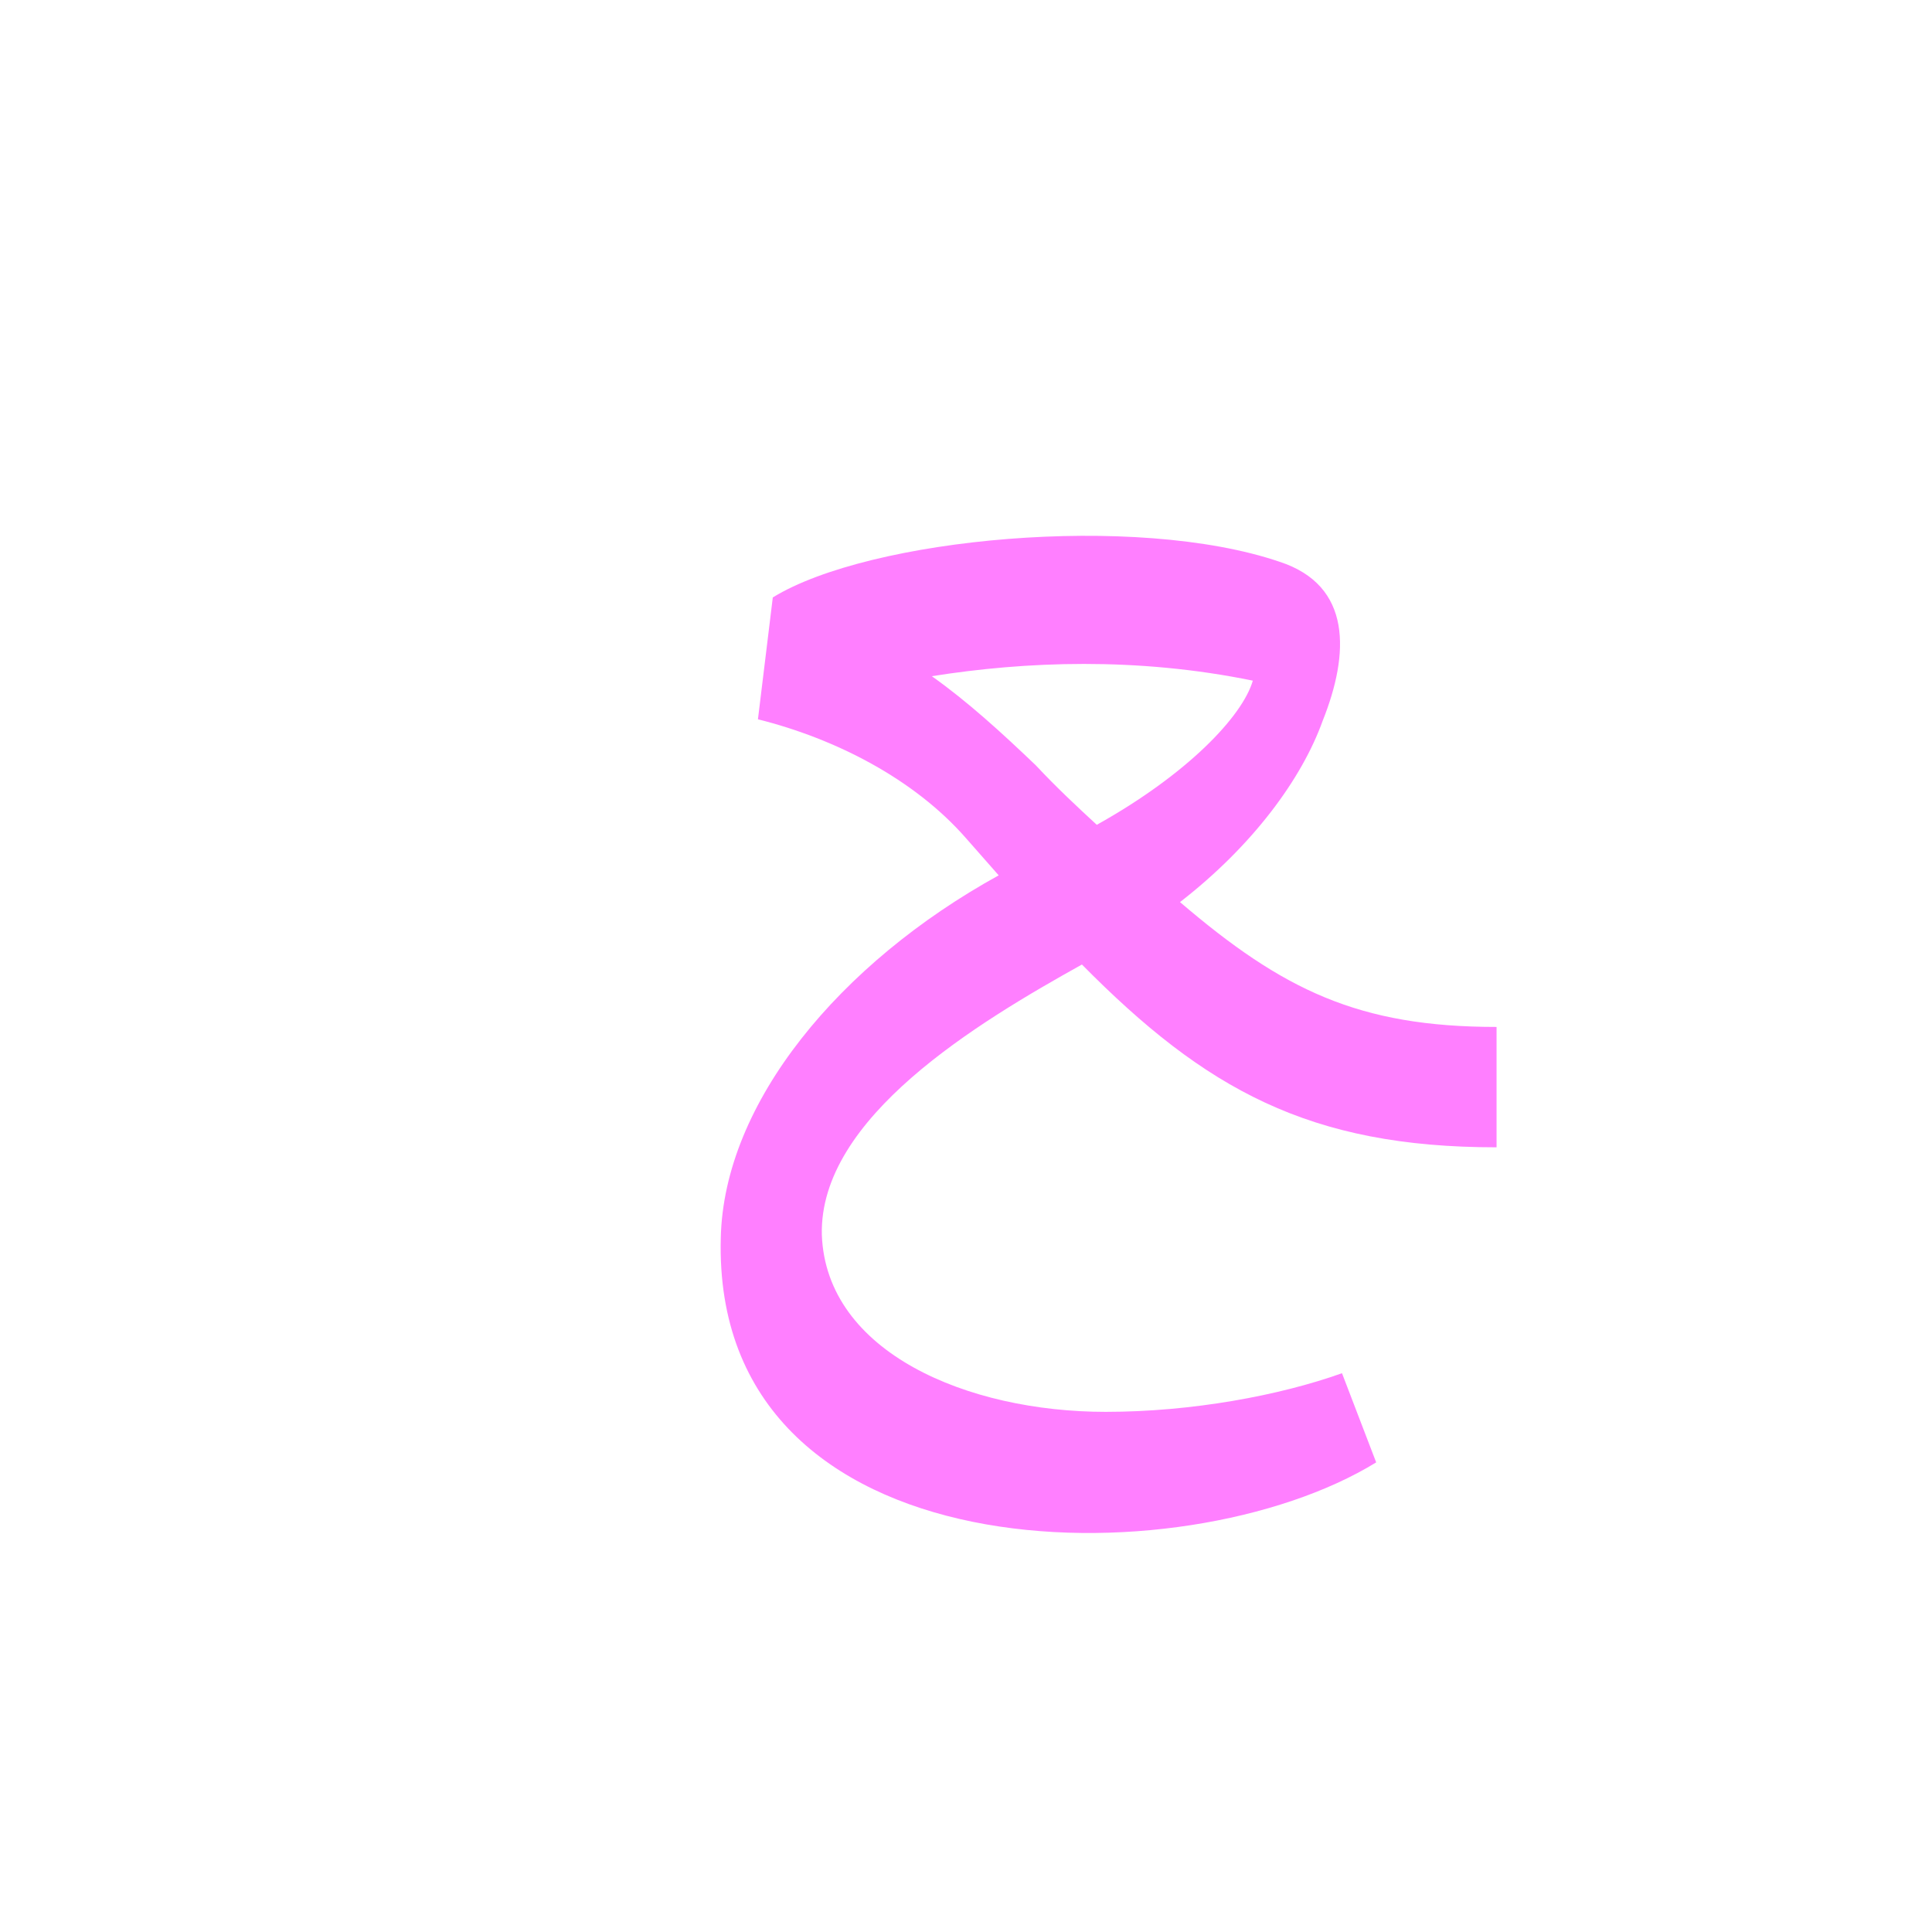 <?xml version="1.0" encoding="UTF-8"?>
<!DOCTYPE svg PUBLIC "-//W3C//DTD SVG 1.0//EN" "http://www.w3.org/TR/2001/REC-SVG-20010904/DTD/svg10.dtd">
<!-- Creator: CorelDRAW -->
<svg xmlns="http://www.w3.org/2000/svg" xml:space="preserve" width="1300px" height="1300px" version="1.0" style="shape-rendering:geometricPrecision; text-rendering:geometricPrecision; image-rendering:optimizeQuality; fill-rule:evenodd; clip-rule:evenodd"
viewBox="0 0 1300 1056"
 xmlns:xlink="http://www.w3.org/1999/xlink">
 <defs>
  <style type="text/css">
   <![CDATA[
    .fil8 {fill:#003399;fill-opacity:0.502}
    .fil5 {fill:#336699;fill-opacity:0.502}
    .fil7 {fill:#666633;fill-opacity:0.502}
    .fil2 {fill:#6666CC;fill-opacity:0.502}
    .fil9 {fill:#6666FF;fill-opacity:0.502}
    .fil3 {fill:#669933;fill-opacity:0.502}
    .fil1 {fill:red;fill-opacity:0.502}
    .fil6 {fill:fuchsia;fill-opacity:0.502}
    .fil0 {fill:#FF9933;fill-opacity:0.502}
    .fil4 {fill:#FFCC00;fill-opacity:0.502}
   ]]>
  </style>
 </defs>
 <g id="_100:master" visibility="hidden">
  <path class="fil0" d="M499 299l-6 71c75,-9 145,47 196,128 51,81 90,152 267,152l40 0 1 -81 -41 0c-158,0 -176,-33 -220,-107 -56,-94 -156,-156 -237,-163z"/>
  <path class="fil1" d="M713 454l28 72c117,-55 203,-135 153,-225 -7,63 -86,114 -181,153z"/>
  <path class="fil2" d="M895 408c60,-138 -52,-163 -180,-163 -115,0 -234,51 -247,54l9 81c10,-3 126,-51 239,-53 74,-1 175,16 179,81z"/>
  <path class="fil0" d="M756 519l-34 -69c-143,71 -211,202 -211,312 0,222 259,234 455,197l16 -82c-289,53 -417,-30 -416,-134 0,-80 74,-172 190,-224z"/>
 </g>
 <g id="Layer_x0020_1" visibility="hidden">
  <path class="fil3" d="M783 538l-39 -68c-131,65 -207,179 -207,286 0,107 77,262 409,206 14,-2 22,-4 25,-20l10 -52c2,-11 -10,-11 -17,-9 -260,46 -379,-38 -379,-134 0,-77 78,-160 198,-209z"/>
  <path class="fil0" d="M536 317l0 81c33,-9 65,12 104,43 73,58 172,208 347,208l14 0 0 -81c-148,0 -248,-119 -320,-172 -64,-48 -107,-89 -145,-79z"/>
  <path class="fil1" d="M747 472l34 63c84,-50 149,-124 142,-210 -11,-133 -270,-97 -387,-8l0 81c114,-76 305,-107 332,-38 9,34 -46,78 -121,112z"/>
 </g>
 <g id="Layer_x0020_2" visibility="hidden">
  <path class="fil0" d="M745 537l-43 -62c-115,66 -181,171 -181,271 0,107 77,263 409,207 14,-3 21,-5 24,-20l10 -53c3,-11 -9,-10 -16,-9 -261,46 -379,-38 -379,-134 -1,-72 68,-150 176,-200z"/>
  <path class="fil1" d="M536 308l-15 76c57,6 90,43 130,85 56,58 124,181 288,181l70 0 0 -81 -70 0c-124,0 -182,-93 -228,-136 -51,-48 -85,-103 -175,-125z"/>
  <path class="fil1" d="M727 465l32 66c70,-37 123,-82 143,-100 25,-24 25,-68 23,-91 -42,34 -113,86 -198,125z"/>
  <path class="fil4" d="M918 390c64,-222 -270,-165 -377,-106l-16 81c61,-21 357,-107 363,26l30 -1z"/>
 </g>
 <g id="Layer_x0020_3" visibility="hidden">
  <path class="fil0" d="M754 543l-35 -65c-114,68 -182,169 -182,268 0,92 57,216 284,213 23,0 74,-4 108,-11 46,-8 61,-47 70,-79 6,-25 -8,-11 -24,-8 -51,14 -108,17 -149,17 -163,0 -241,-64 -241,-141 -1,-70 66,-141 169,-194z"/>
  <path class="fil1" d="M1008 650l32 0 0 -81 -31 0c-163,0 -213,-104 -265,-147 -52,-45 -93,-94 -166,-114l-13 64c63,8 94,46 131,87 53,59 119,191 312,191z"/>
  <path class="fil1" d="M675 507l29 65c76,-52 238,-85 256,-212l-77 -12c10,7 15,14 17,18 29,54 -192,108 -225,141z"/>
  <path class="fil5" d="M958 374c19,-92 -61,-130 -161,-130 -84,0 -169,22 -216,48l-16 80c36,-12 146,-47 238,-47 64,1 107,27 109,82l46 -33z"/>
 </g>
 <g id="Layer_x0020_4" visibility="hidden">
  <path class="fil0" d="M780 518l-31 -68c-289,128 -298,491 56,485 23,-1 73,-5 108,-11 45,-9 61,-47 69,-80 7,-24 -7,-10 -23,-7 -51,13 -108,16 -149,16 -330,7 -273,-247 -30,-335z"/>
  <path class="fil1" d="M544 316l-11 59c170,11 210,275 459,275l0 -81c-224,0 -244,-245 -448,-253z"/>
  <path class="fil1" d="M741 454l39 64c97,-47 145,-133 145,-191 0,-65 -78,-98 -160,-97 -84,1 -169,38 -216,64l-16 81c36,-13 146,-64 238,-63 44,0 83,5 101,30 15,21 -60,85 -131,112z"/>
 </g>
 <g id="Layer_x0020_5" visibility="hidden">
  <path class="fil1" d="M501 374l12 -56c70,0 137,65 190,113 53,49 118,138 321,138l0 81c-212,0 -294,-118 -356,-180 -42,-42 -115,-94 -167,-96z"/>
  <path class="fil6" d="M870 408l-25 25c75,-176 -219,-155 -344,-59l17 -82c140,-114 468,-111 352,116z"/>
  <path class="fil1" d="M703 444l28 73c117,-58 178,-141 162,-217l-34 39c-2,32 -59,72 -156,105z"/>
  <path class="fil0" d="M730 515l-33 -73c-146,51 -227,150 -228,271 -1,156 123,229 248,229 79,0 159,-29 209,-84 9,-11 7,-33 -8,-27 -46,17 -114,30 -181,30 -109,-1 -216,-37 -217,-149 -1,-80 82,-157 210,-197z"/>
 </g>
 <g id="Layer_x0020_6" visibility="hidden">
  <path class="fil1" d="M553 366l11 -59c281,67 226,262 511,262l0 81c-314,0 -306,-253 -522,-284z"/>
  <path class="fil6" d="M907 383c12,-131 -243,-102 -355,-15l17 -82c113,-93 348,-108 374,8 1,7 -1,19 -2,31 -3,29 -12,63 -34,58z"/>
  <path class="fil7" d="M739 431l34 63c137,-55 186,-122 170,-200l-45 27c4,62 -89,85 -159,110z"/>
  <path class="fil0" d="M776 494l-25 -68c-162,60 -241,183 -244,293l53 0c0,-81 75,-178 216,-225z"/>
  <path class="fil8" d="M560 719l-53 0c-4,250 337,295 463,155 9,-10 7,-32 -8,-27 -119,37 -402,51 -402,-128z"/>
 </g>
 <g id="Layer_x0020_7" visibility="hidden">
  <path class="fil6" d="M885 417c76,-176 -219,-155 -343,-59l17 -82c114,-93 343,-105 374,12 14,50 -14,94 -48,129z"/>
  <path class="fil7" d="M746 428l30 66c113,-45 181,-141 157,-209l-41 26c3,24 -50,78 -146,117z"/>
  <path class="fil9" d="M543 357l12 -58c93,14 166,76 235,136 77,67 130,134 244,134l0 81c-248,2 -275,-251 -491,-293z"/>
  <path class="fil0" d="M776 494l-25 -68c-162,60 -241,183 -244,293l53 0c0,-81 75,-178 216,-225z"/>
  <path class="fil8" d="M560 719l-53 0c-4,250 322,288 463,155 10,-10 8,-31 -8,-27 -117,30 -393,63 -402,-128z"/>
 </g>
 <g id="Layer_x0020_8">
  <path class="fil6" d="M843 336c-78,-16 -153,-13 -216,-3 24,17 47,38 70,60 14,15 28,28 41,40 61,-34 98,-73 105,-97zm-333 26l10 -82c65,-40 244,-57 341,-24 49,16 47,62 29,107 -14,39 -47,84 -96,122 69,59 120,84 213,84l0 81c-126,0 -196,-39 -279,-123 -70,39 -177,103 -175,182 3,79 98,119 191,119 58,0 117,-11 159,-26l23 60c-130,80 -447,77 -441,-151 2,-91 80,-185 187,-244 -7,-8 -15,-17 -22,-25 -35,-40 -88,-67 -140,-80z"/>
 </g>
</svg>
